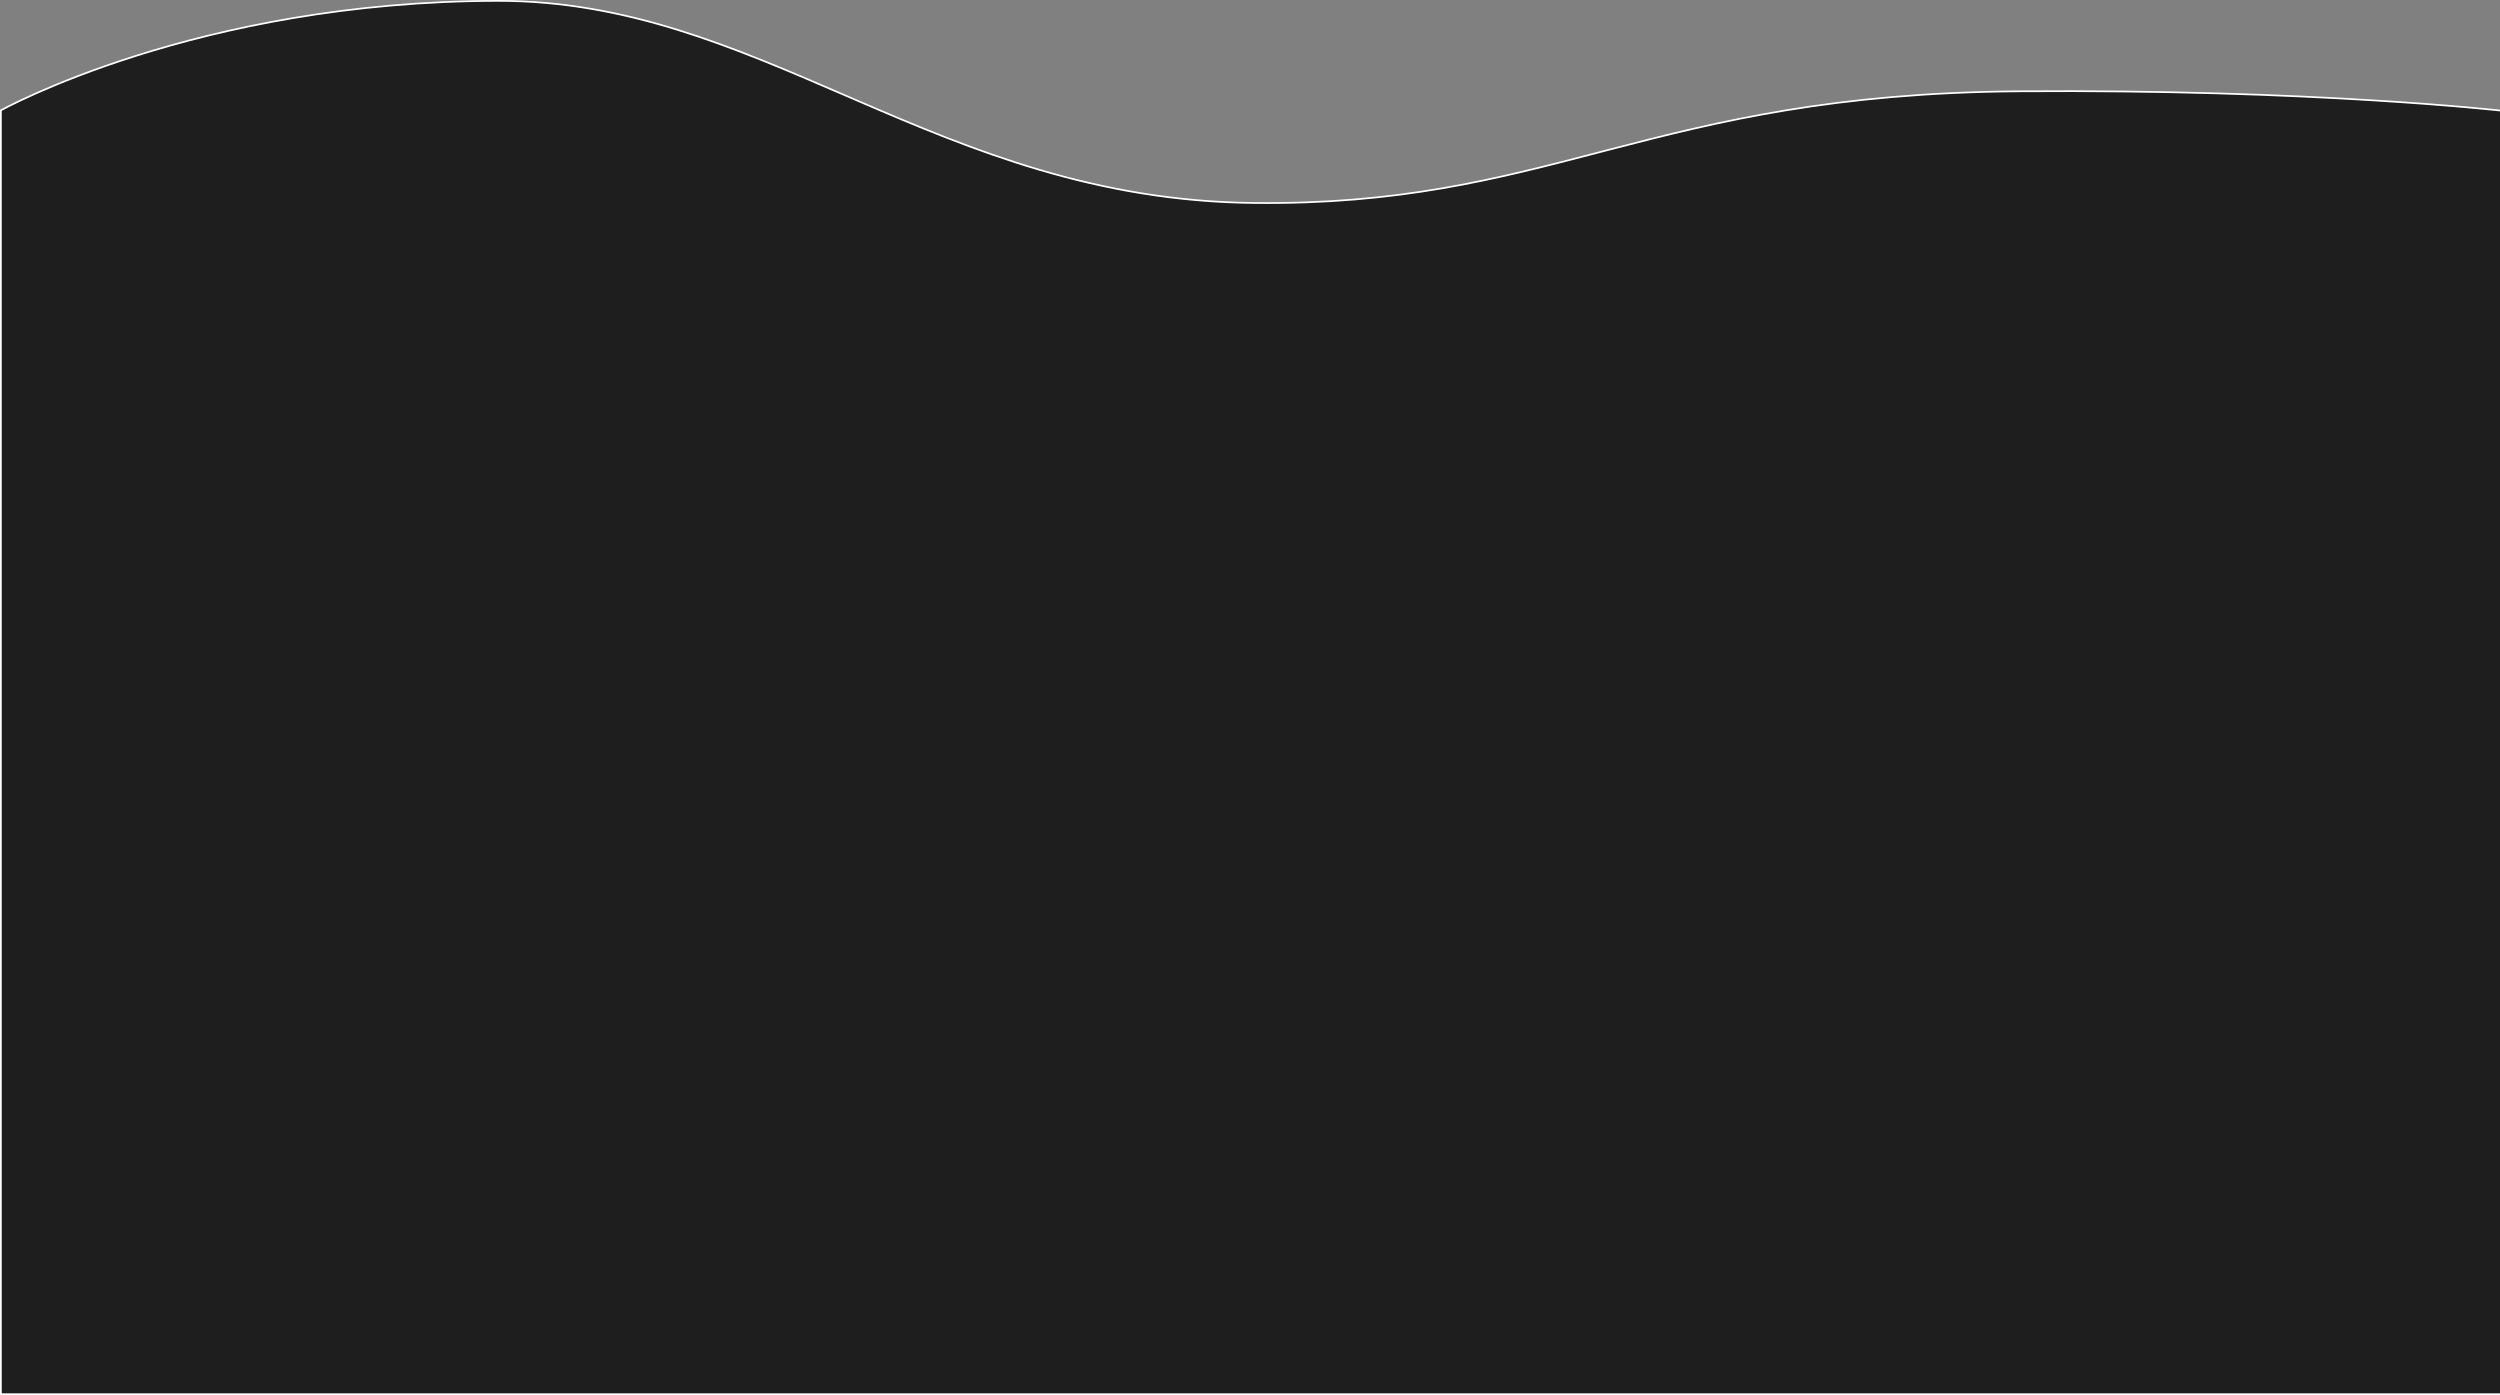 <svg width="1439" height="803" viewBox="0 0 1439 803" fill="none" xmlns="http://www.w3.org/2000/svg">
<rect x="0" y="0" width="1439" height="803" fill="#808080" stroke="none"/>
<path d="M1438.68 63.581C1439.02 63.618 1439.3 63.648 1439.5 63.67V802.5L0.5 802.5V63.518C0.522 63.507 0.545 63.494 0.569 63.481C0.787 63.362 1.113 63.185 1.547 62.955C2.414 62.493 3.711 61.816 5.423 60.953C8.848 59.228 13.937 56.761 20.588 53.801C33.892 47.881 53.445 39.985 78.433 32.088C128.411 16.295 200.126 0.5 287.066 0.5C360.633 0.5 421.91 26.989 486.062 54.72C488.513 55.78 490.969 56.841 493.43 57.903C560.268 86.748 630.789 115.87 721.823 116.837C805.197 117.722 861.044 103.162 920.418 87.682C922.607 87.111 924.801 86.54 927.001 85.967C988.861 69.871 1055.77 53.352 1162.41 52.551C1246.57 51.919 1315.96 54.711 1364.3 57.662C1388.48 59.137 1407.39 60.652 1420.26 61.798C1426.69 62.37 1431.61 62.851 1434.93 63.189C1436.58 63.357 1437.84 63.49 1438.68 63.581Z" fill="#1E1E1E" stroke="white"/>
</svg>
